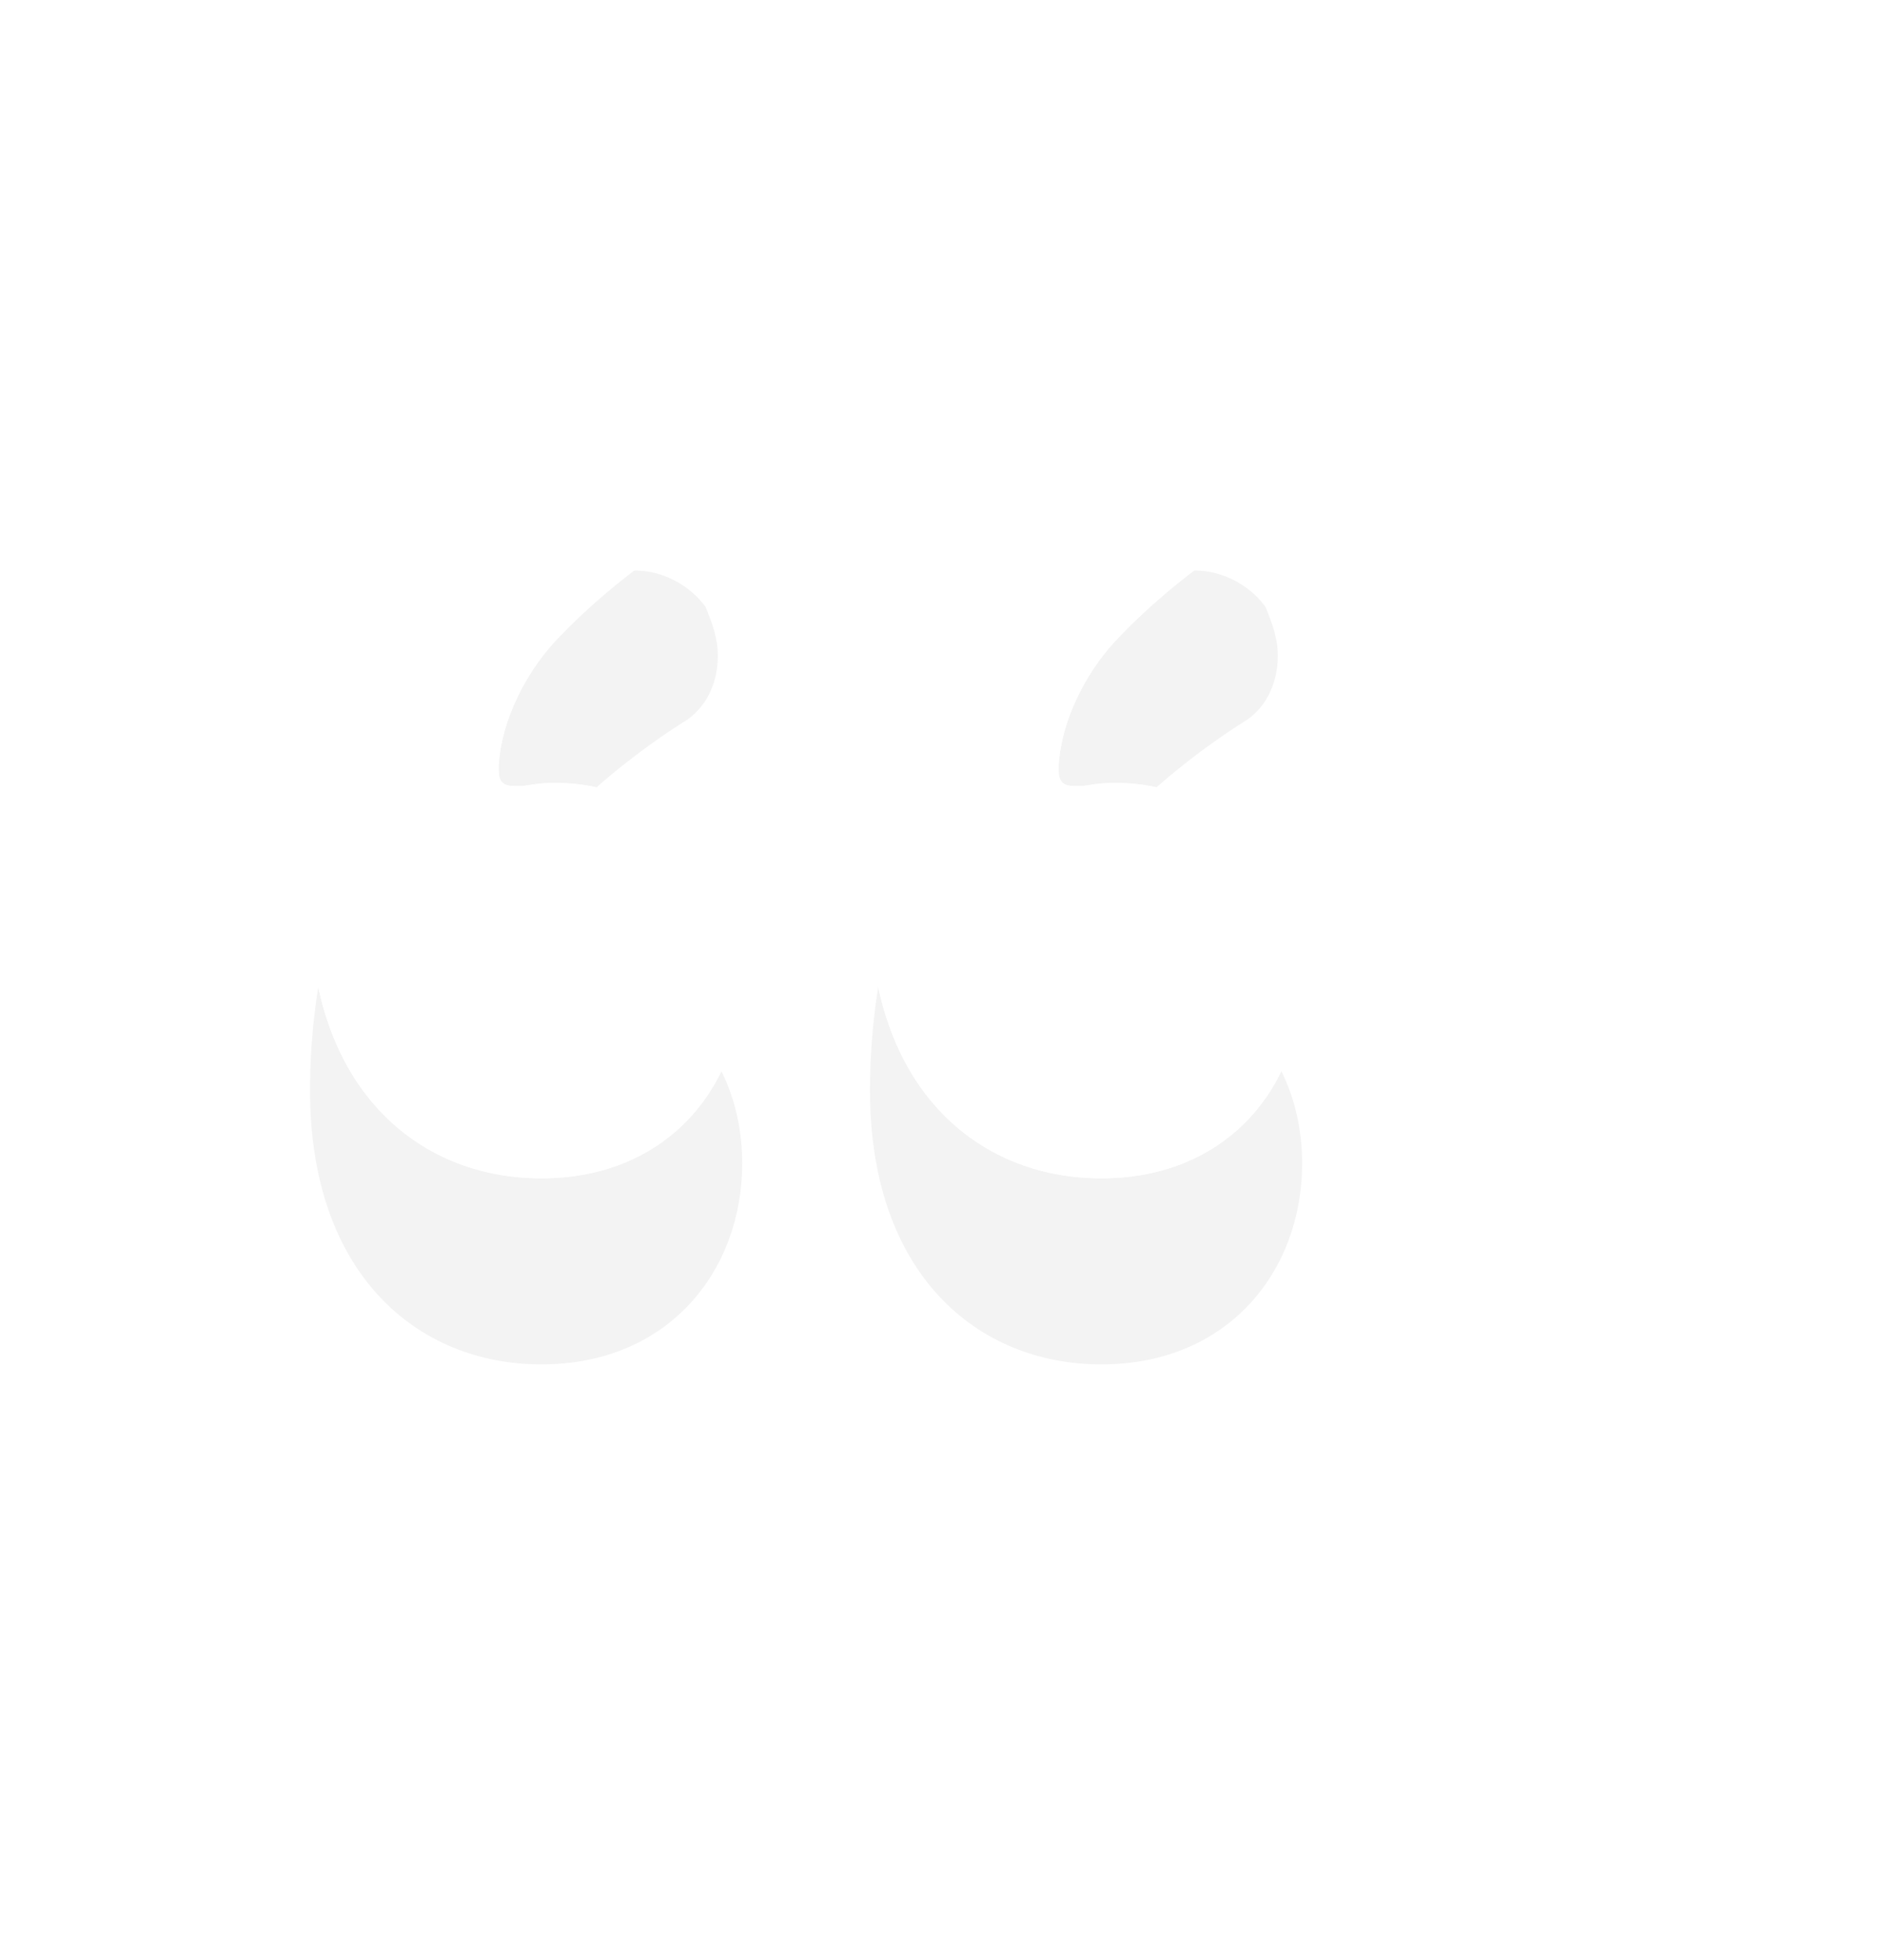 <svg width="152" height="158" xmlns="http://www.w3.org/2000/svg" xmlns:xlink="http://www.w3.org/1999/xlink"><defs><path d="M45.153 41.931c0-9.318 2.454-17.9 6.135-24.03C55.46 10.543 62.086 5.148 68.221.98 69.202.245 70.184 0 71.41 0c2.209 0 4.417 1.226 5.644 2.943.491 1.226.982 2.452.982 3.923 0 1.962-.736 3.923-2.454 5.15-3.927 2.451-7.853 5.64-10.798 8.827-2.208 2.452-4.172 6.13-4.417 9.808v.49c0 .982.49 1.227 1.227 1.227h.736c1.473-.245 1.963-.245 2.7-.245 7.852 0 14.969 6.13 14.969 15.693C80 56.398 74.11 64 63.804 64c-10.062 0-18.65-7.356-18.65-22.069zM0 41.931c0-9.318 2.454-17.9 6.135-24.03C10.307 10.543 16.933 5.148 23.067.98 24.05.245 25.031 0 26.257 0c2.21 0 4.418 1.226 5.645 2.943.49 1.226.981 2.452.981 3.923 0 1.962-.736 3.923-2.454 5.15-3.926 2.451-7.852 5.64-10.797 8.827-2.209 2.452-4.172 6.13-4.417 9.808v.49c0 .982.49 1.227 1.227 1.227h.736c1.472-.245 1.963-.245 2.7-.245 7.852 0 14.969 6.13 14.969 15.693C34.847 56.398 28.957 64 18.65 64 8.59 64 0 56.644 0 41.931z" id="b"/><filter x="-103.1%" y="-105.5%" width="306.2%" height="357.8%" filterUnits="objectBoundingBox" id="a"><feOffset dy="15" in="SourceAlpha" result="shadowOffsetOuter1"/><feGaussianBlur stdDeviation="25" in="shadowOffsetOuter1" result="shadowBlurOuter1"/><feColorMatrix values="0 0 0 0 0.086 0 0 0 0 0.055 0 0 0 0 0.2 0 0 0 1 0" in="shadowBlurOuter1"/></filter></defs><g fill="none" fill-rule="evenodd"><g opacity=".05" transform="translate(25 31)"><use fill="#000" filter="url(#a)" xlink:href="#b"/><use fill="#FFF" xlink:href="#b"/></g><path d="M70.153 72.931c0-9.318 2.454-17.9 6.135-24.03 4.172-7.357 10.798-12.752 16.933-16.92.981-.736 1.963-.981 3.19-.981 2.209 0 4.417 1.226 5.644 2.943.491 1.226.982 2.452.982 3.923 0 1.962-.736 3.923-2.454 5.15-3.927 2.451-7.853 5.64-10.798 8.827-2.208 2.452-4.172 6.13-4.417 9.808v.49c0 .982.49 1.227 1.227 1.227h.736c1.473-.245 1.963-.245 2.7-.245 7.852 0 14.969 6.13 14.969 15.693C105 87.398 99.11 95 88.804 95c-10.062 0-18.65-7.356-18.65-22.069zm-45.153 0c0-9.318 2.454-17.9 6.135-24.03 4.172-7.357 10.798-12.752 16.932-16.92.982-.736 1.964-.981 3.19-.981 2.21 0 4.418 1.226 5.645 2.943.49 1.226.981 2.452.981 3.923 0 1.962-.736 3.923-2.454 5.15-3.926 2.451-7.852 5.64-10.797 8.827-2.209 2.452-4.172 6.13-4.417 9.808v.49c0 .982.49 1.227 1.227 1.227h.736c1.472-.245 1.963-.245 2.7-.245 7.852 0 14.969 6.13 14.969 15.693C59.847 87.398 53.957 95 43.65 95 33.59 95 25 87.644 25 72.931z" fill="#FFF"/></g></svg>